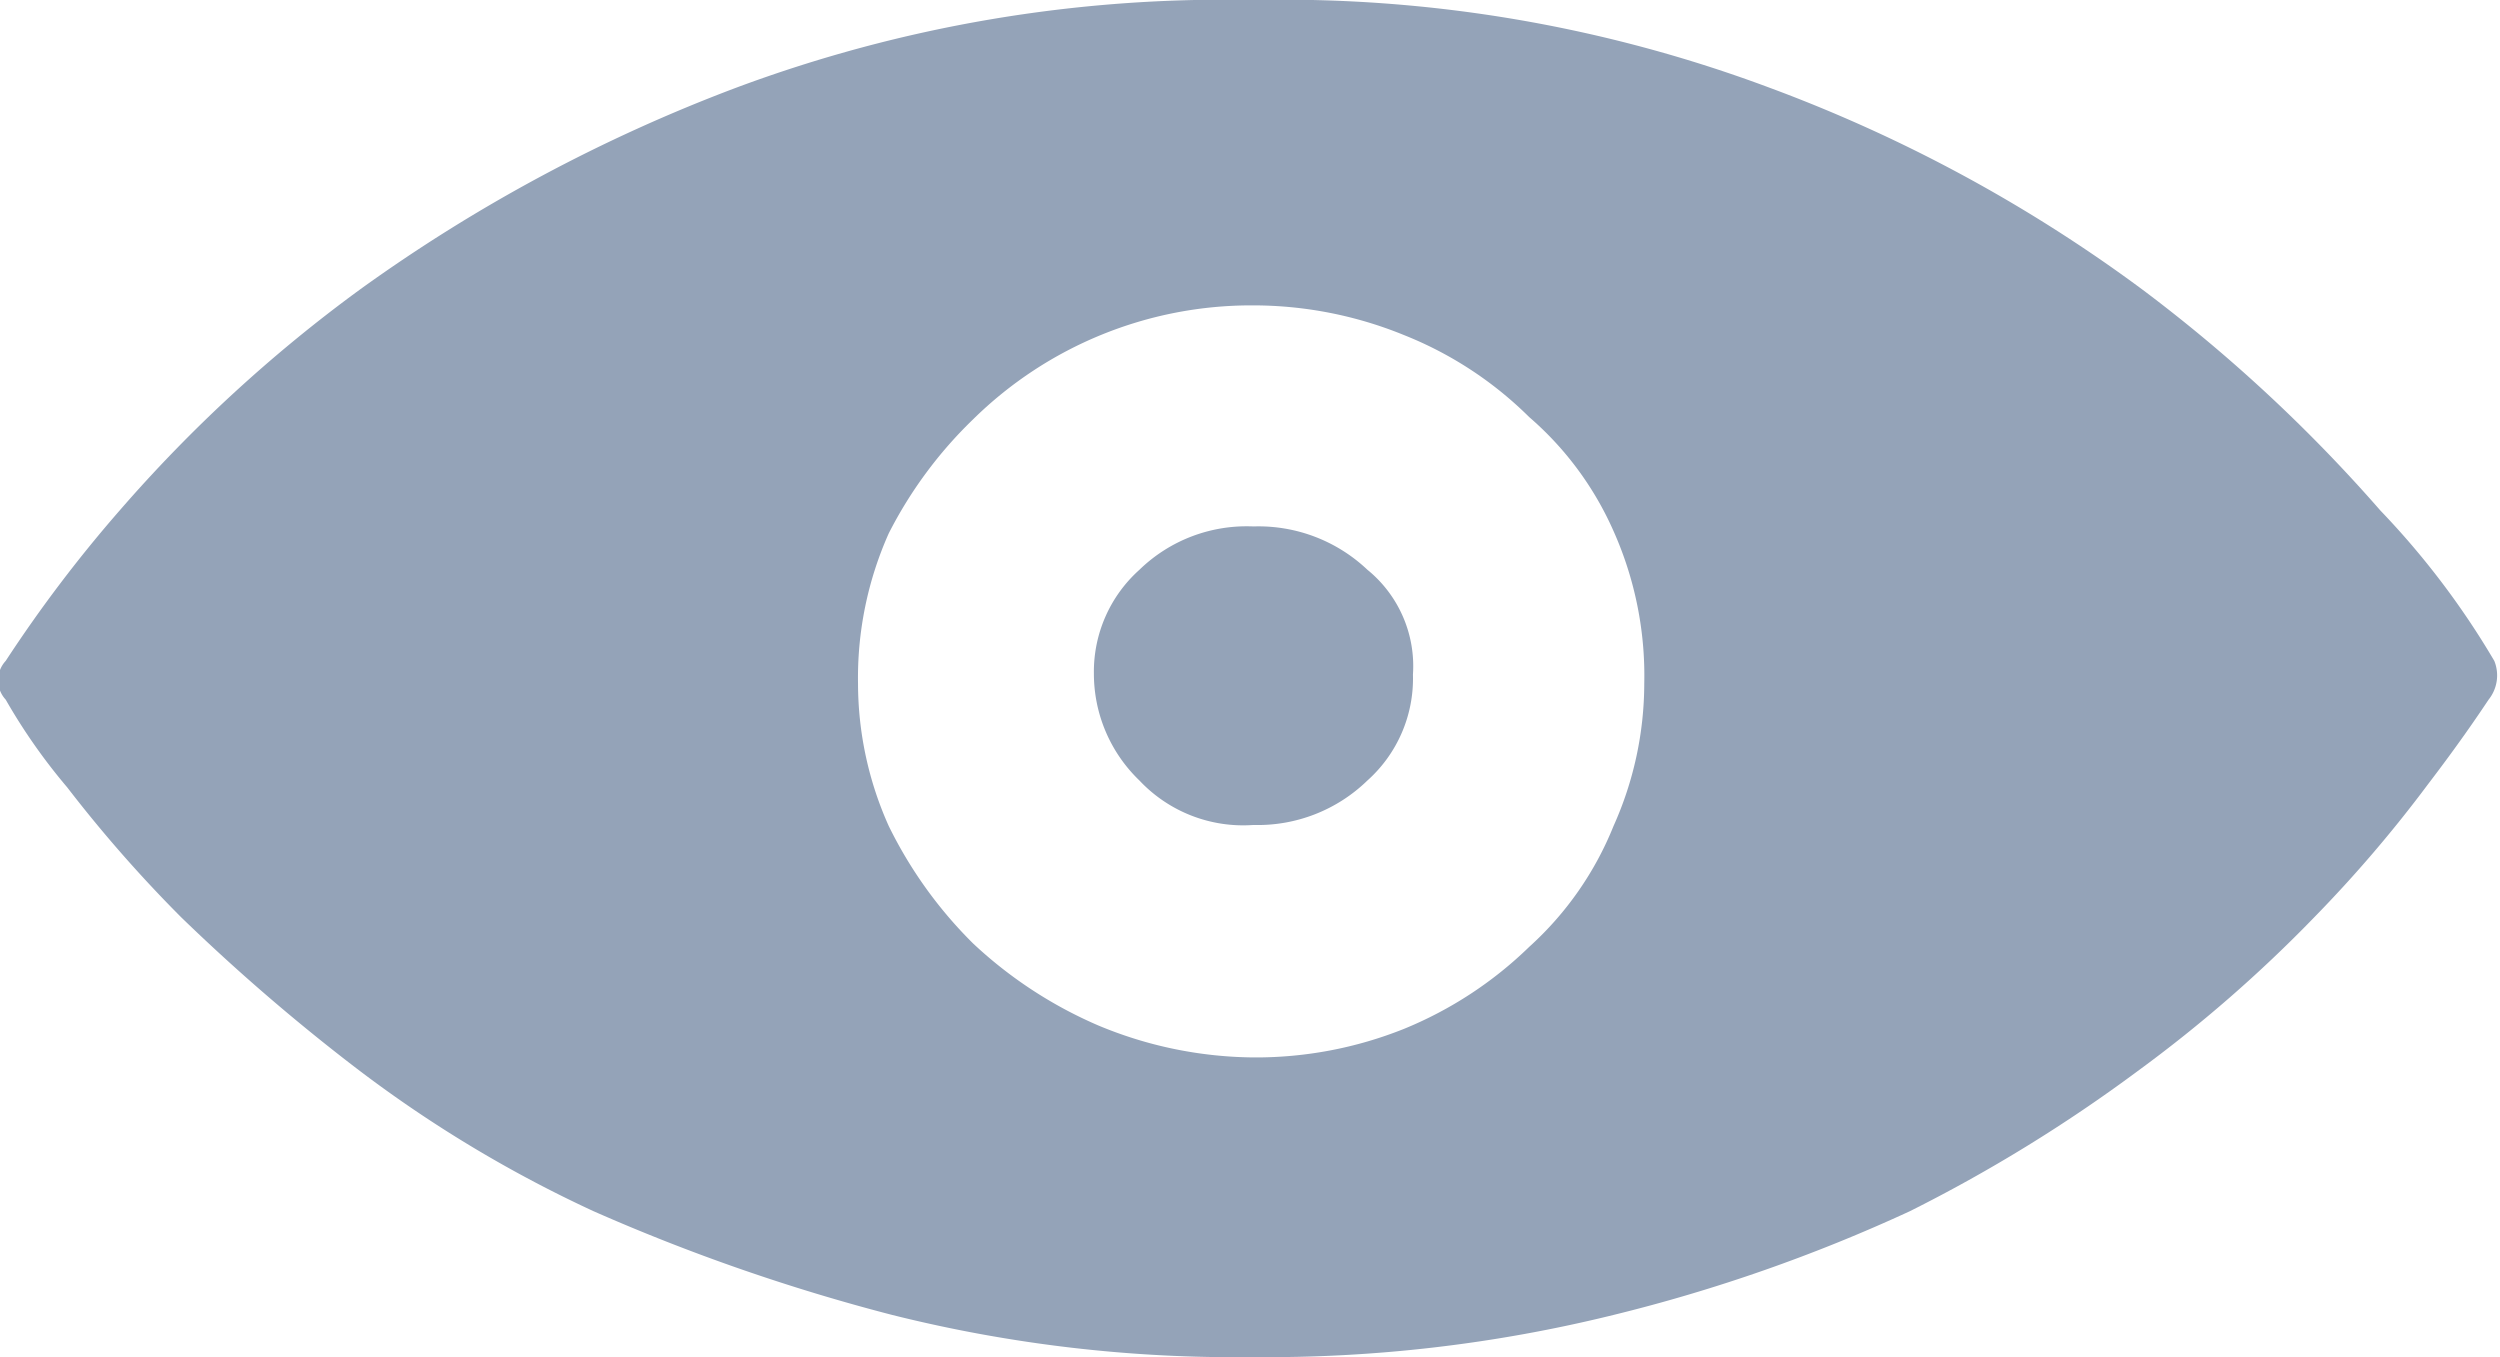 <svg xmlns="http://www.w3.org/2000/svg" viewBox="0 0 21.94 11.91"><defs><style>.cls-1{fill:#94a3b8;}</style></defs><g id="Layer_2" data-name="Layer 2"><g id="Layer_1-2" data-name="Layer 1"><path class="cls-1" d="M12,5a1.09,1.09,0,0,1,.4.92,1.2,1.2,0,0,1-.4.93,1.38,1.38,0,0,1-1,.39,1.25,1.25,0,0,1-1-.39,1.3,1.3,0,0,1-.4-.94A1.2,1.2,0,0,1,10,5a1.35,1.35,0,0,1,1-.38A1.39,1.39,0,0,1,12,5Z"/><path class="cls-1" d="M21.89,5.8a7.12,7.12,0,0,0-1-1.32A13.61,13.61,0,0,0,18.8,2.54,13.18,13.18,0,0,0,15.53.77,12.2,12.2,0,0,0,11,0,12.26,12.26,0,0,0,6.46.77a14.18,14.18,0,0,0-3.3,1.77A12.75,12.75,0,0,0,1.05,4.48a12,12,0,0,0-1,1.32.25.25,0,0,0,0,.34,5.11,5.11,0,0,0,.54.77,11.87,11.87,0,0,0,1,1.14A17.42,17.42,0,0,0,3.16,9.4a11.12,11.12,0,0,0,2.05,1.23,17.13,17.13,0,0,0,2.62.91,12.4,12.4,0,0,0,3.16.37,12.7,12.7,0,0,0,3.17-.37,14.33,14.33,0,0,0,2.6-.91,13.45,13.45,0,0,0,2-1.23,12.09,12.09,0,0,0,1.55-1.35,11.51,11.51,0,0,0,1-1.17c.26-.34.43-.59.53-.74A.34.34,0,0,0,21.89,5.8ZM14.16,7.25a2.87,2.87,0,0,1-.74,1.06,3.44,3.44,0,0,1-1.1.72A3.5,3.5,0,0,1,11,9.28,3.6,3.6,0,0,1,9.64,9a3.8,3.8,0,0,1-1.1-.72A3.81,3.81,0,0,1,7.8,7.25,3.06,3.06,0,0,1,7.53,6,3.11,3.11,0,0,1,7.8,4.68a3.76,3.76,0,0,1,.74-1,3.48,3.48,0,0,1,2.45-1,3.5,3.5,0,0,1,1.33.26,3.28,3.28,0,0,1,1.1.72,2.83,2.83,0,0,1,.74,1A3.11,3.11,0,0,1,14.43,6,3.06,3.06,0,0,1,14.16,7.25Z"/></g></g></svg>